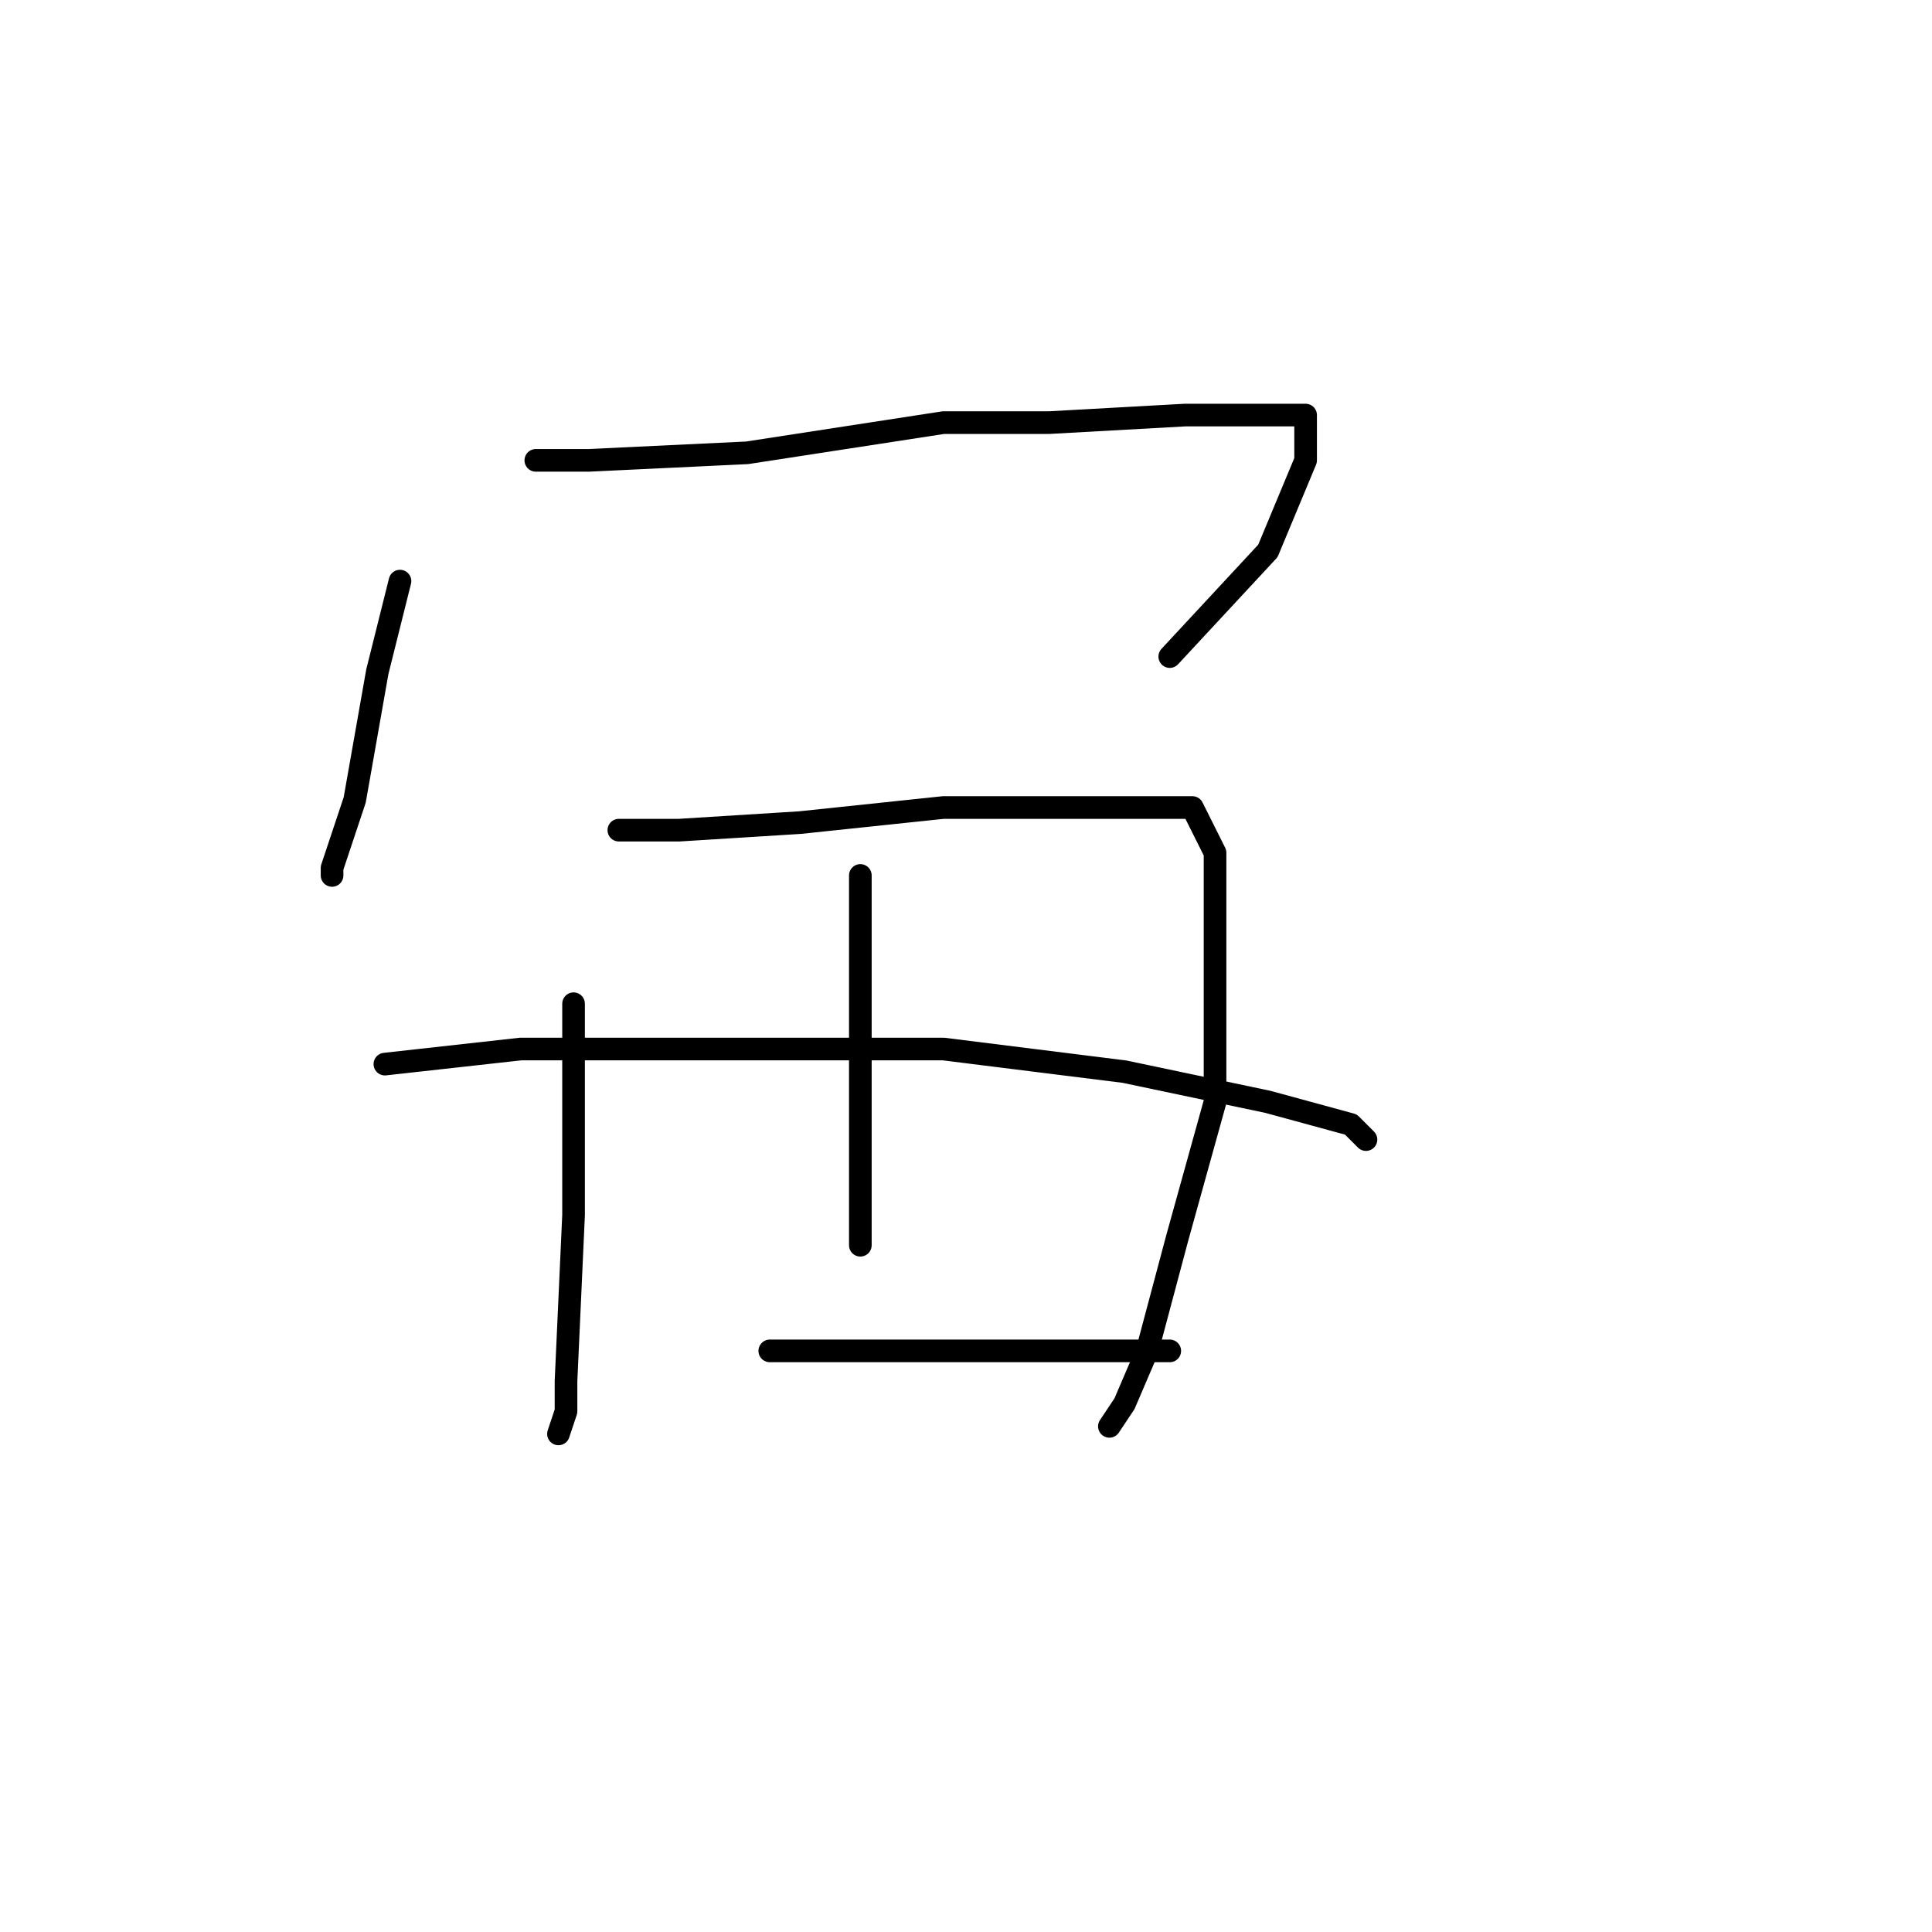 <?xml version="1.0" standalone="no"?>
    <svg width="256" height="256" xmlns="http://www.w3.org/2000/svg" version="1.1">
    <polyline stroke="black" stroke-width="3" stroke-linecap="round" fill="transparent" stroke-linejoin="round" points="53 77 50 89 47 106 44 115 44 116 44 116 " />
        <polyline stroke="black" stroke-width="3" stroke-linecap="round" fill="transparent" stroke-linejoin="round" points="71 61 78 61 99 60 125 56 139 56 157 55 169 55 173 55 173 61 168 73 155 87 155 87 " />
        <polyline stroke="black" stroke-width="3" stroke-linecap="round" fill="transparent" stroke-linejoin="round" points="76 133 76 153 76 161 75 183 75 187 74 190 74 190 " />
        <polyline stroke="black" stroke-width="3" stroke-linecap="round" fill="transparent" stroke-linejoin="round" points="82 110 90 110 106 109 125 107 135 107 150 107 158 107 161 113 161 125 161 146 156 164 152 179 149 186 147 189 147 189 " />
        <polyline stroke="black" stroke-width="3" stroke-linecap="round" fill="transparent" stroke-linejoin="round" points="114 116 114 131 114 148 114 159 114 165 114 165 " />
        <polyline stroke="black" stroke-width="3" stroke-linecap="round" fill="transparent" stroke-linejoin="round" points="51 141 69 139 96 139 125 139 149 142 168 146 179 149 181 151 181 151 " />
        <polyline stroke="black" stroke-width="3" stroke-linecap="round" fill="transparent" stroke-linejoin="round" points="102 179 116 179 133 179 149 179 155 179 155 179 " />
        </svg>